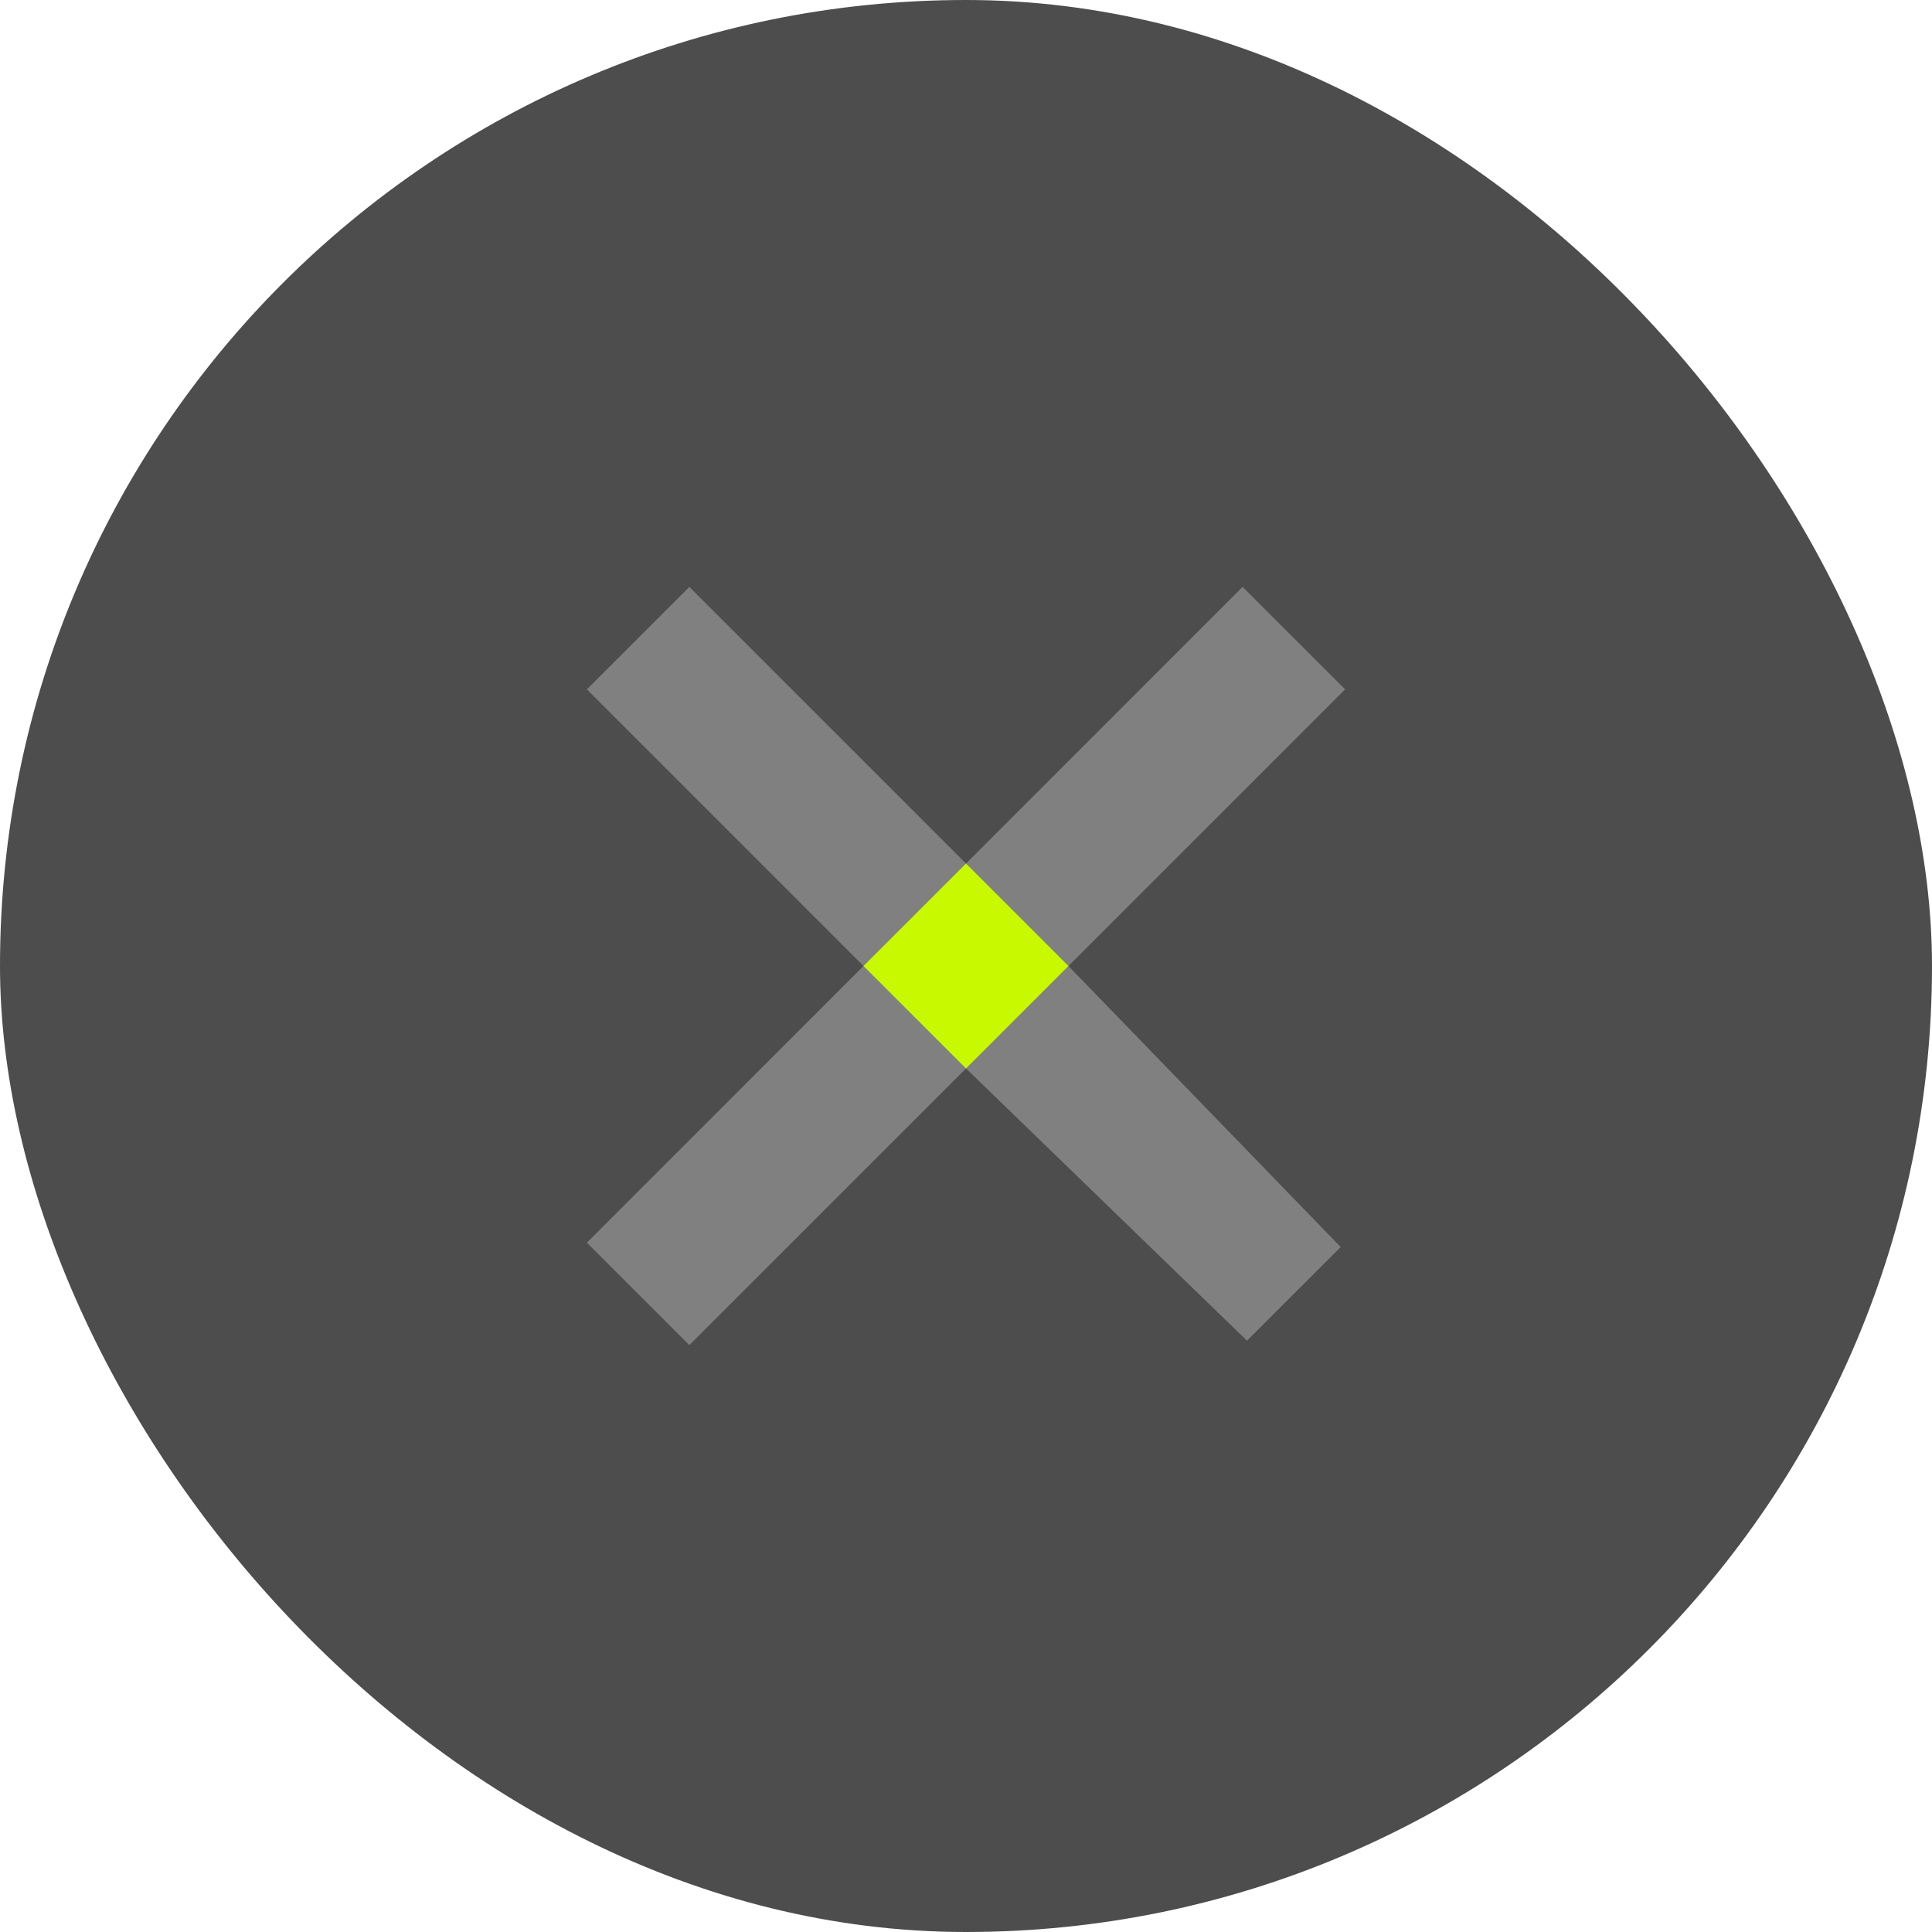 <svg width="40" height="40" viewBox="0 0 40 40" fill="none" xmlns="http://www.w3.org/2000/svg">
<rect width="40" height="40" rx="20" fill="#4D4D4D"/>
<g clip-path="url(#clip0_3327_3056)">
<path d="M27.849 14.272L22.121 20L27.758 25.819L25.818 27.758L20 22.121L14.272 27.849L12.151 25.728L17.878 20L12.151 14.272L14.272 12.151L20 17.879L25.727 12.151L27.849 14.272Z" fill="#808080"/>
<path d="M17.878 20L20 17.879L22.121 20L20 22.121L17.878 20Z" fill="#C8F900"/>
</g>
<defs>
<clipPath id="clip0_3327_3056">
<rect width="24" height="24" fill="white" transform="translate(8 8)"/>
</clipPath>
</defs>
</svg>

